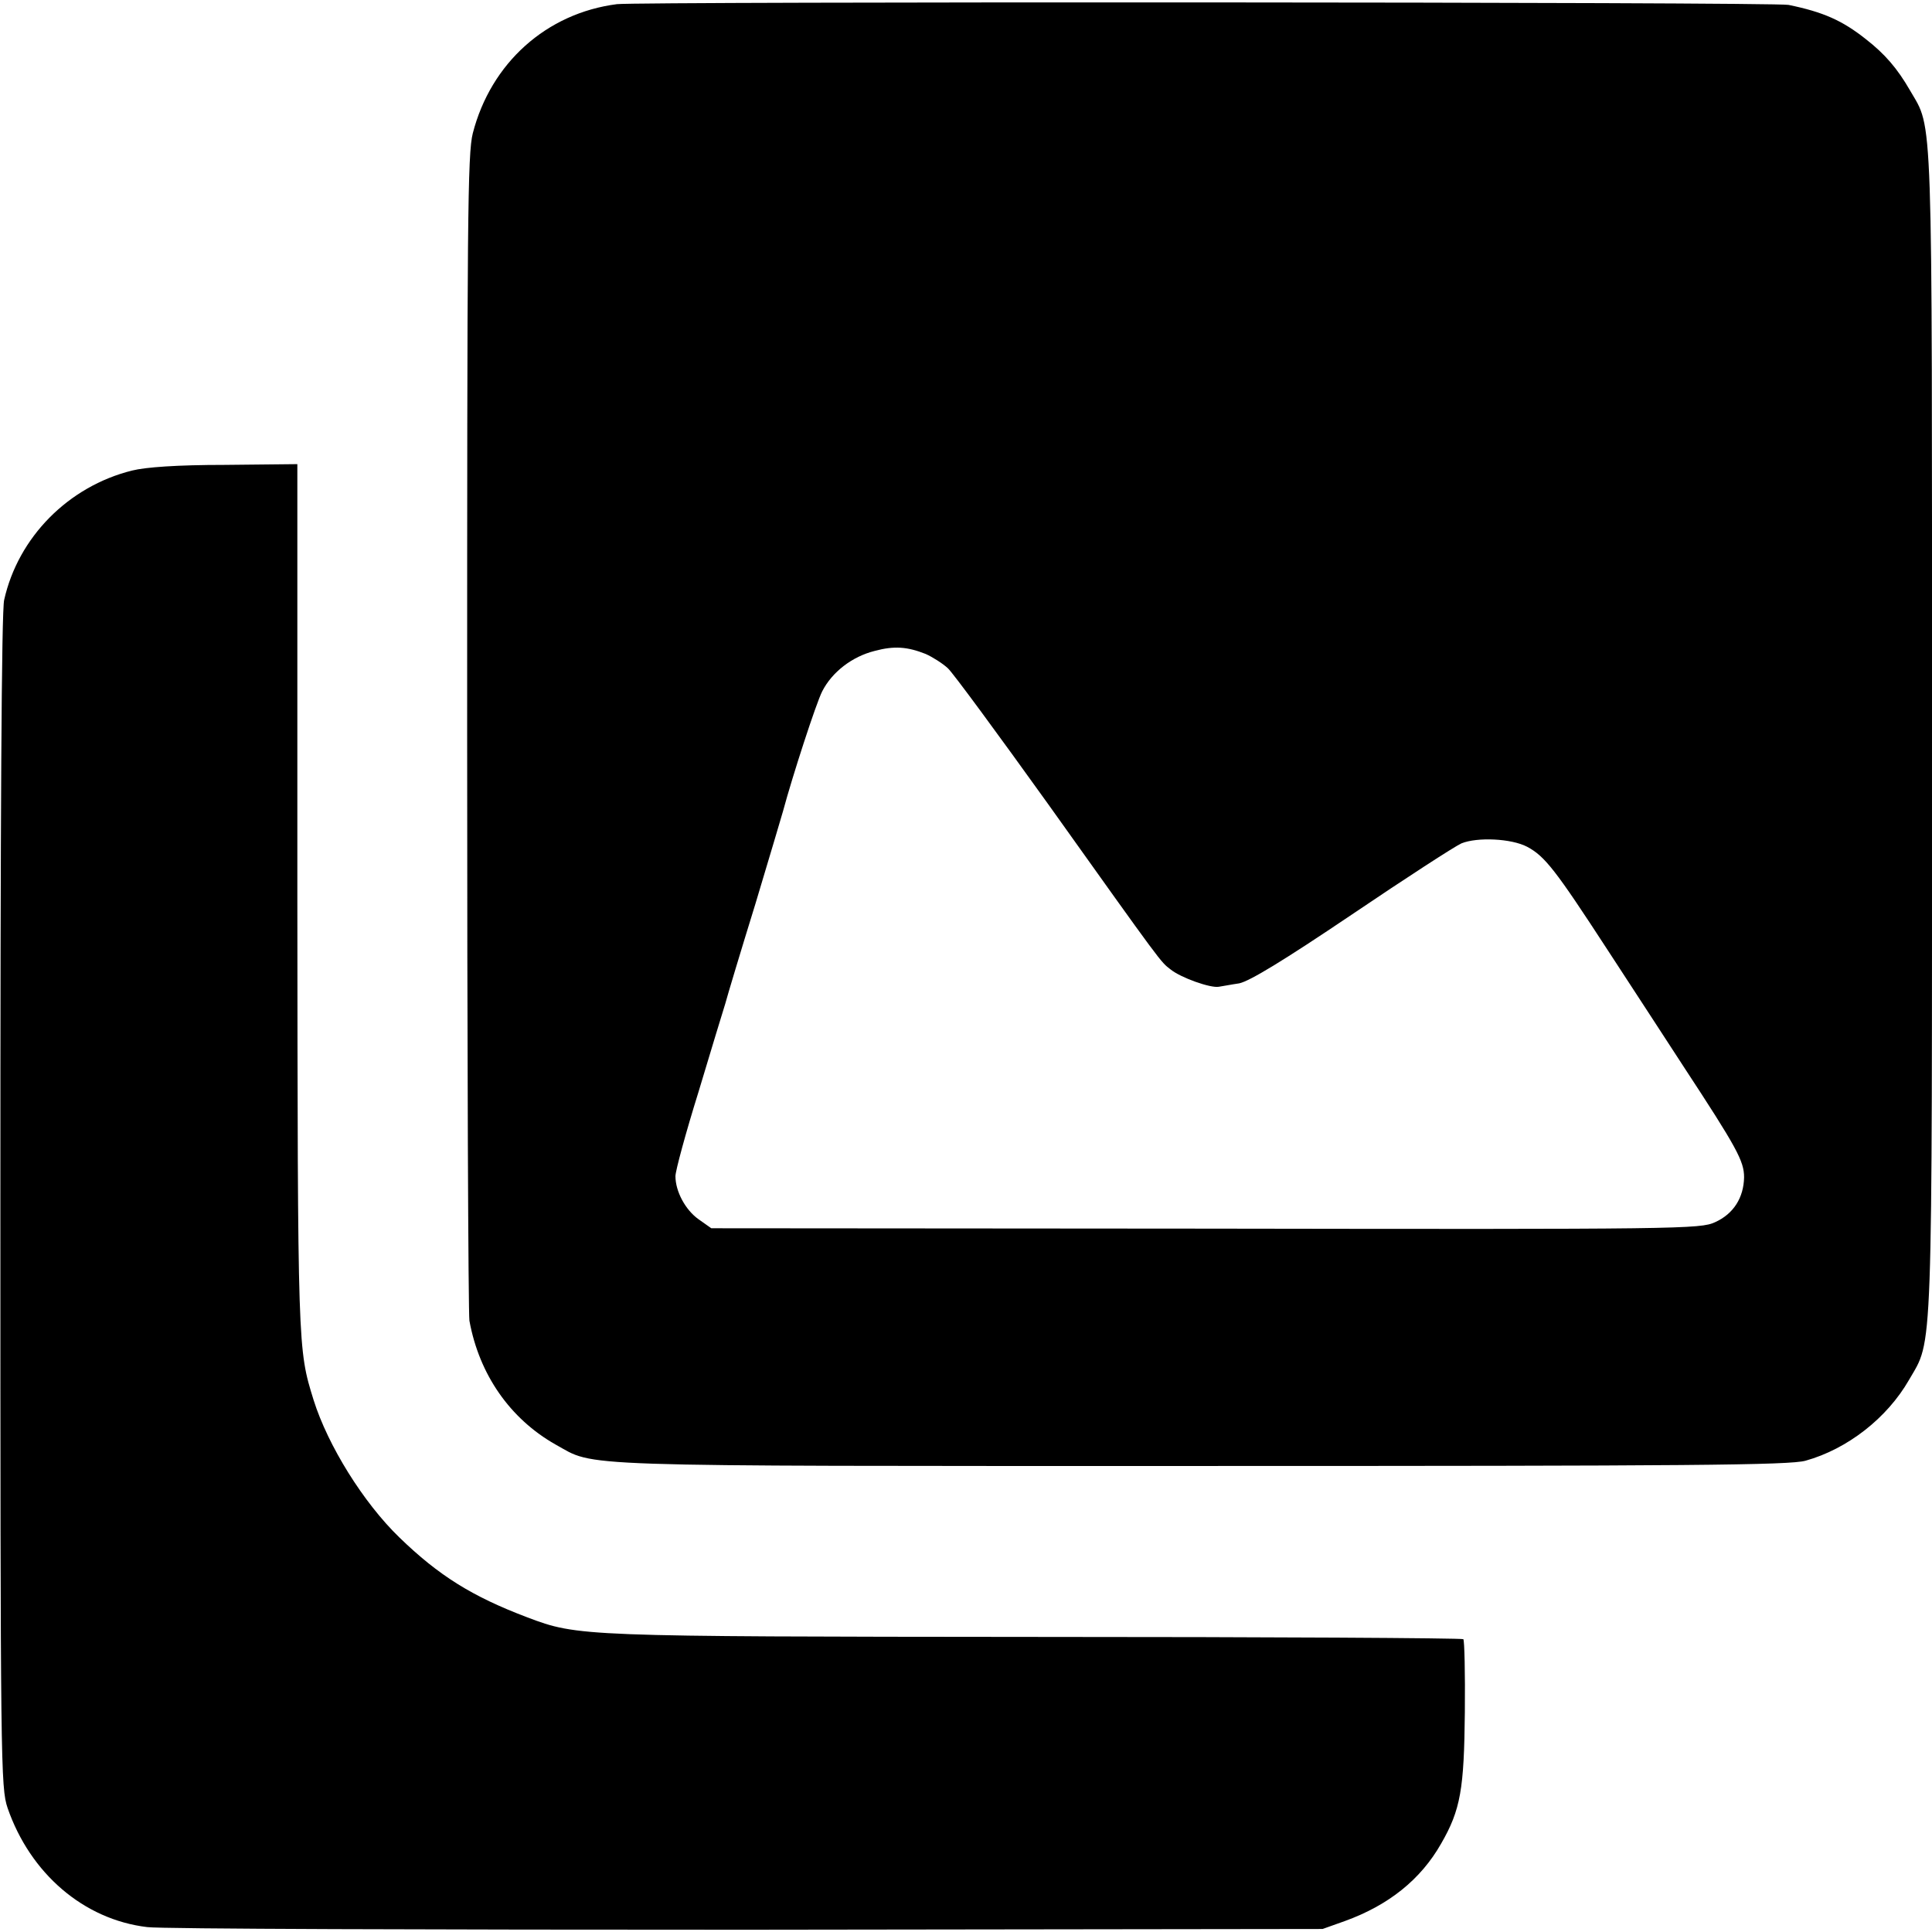 <?xml version="1.0" standalone="no"?>
<!DOCTYPE svg PUBLIC "-//W3C//DTD SVG 20010904//EN"
 "http://www.w3.org/TR/2001/REC-SVG-20010904/DTD/svg10.dtd">
<svg version="1.0" xmlns="http://www.w3.org/2000/svg"
 width="512pt" height="512pt" viewBox="0 0 512 512"
 preserveAspectRatio="xMidYMid meet">
<g transform="translate(0,512) scale(0.1,-0.1)"
fill="#000000" stroke="none">
<path d="M1635 5109 c-187 -24 -334 -156 -382 -342 -14 -55 -15 -225 -15
-1587 0 -839 3 -1541 6 -1560 26 -143 108 -260 228 -328 109 -60 13 -57 1708
-57 1298 0 1563 2 1605 14 111 31 216 113 274 214 64 111 61 28 61 1717 0
1680 3 1594 -58 1700 -34 59 -67 97 -117 136 -63 50 -113 72 -205 91 -36 8
-3045 9 -3105 2z m818 -1722 c18 -8 45 -25 59 -38 14 -13 133 -175 265 -359
308 -432 298 -418 325 -439 27 -22 106 -50 128 -46 8 1 33 6 54 9 28 6 117 60
298 182 142 96 273 181 291 189 42 17 132 13 174 -9 47 -25 75 -61 213 -273
69 -106 160 -245 202 -310 141 -215 160 -250 160 -293 -1 -54 -28 -97 -77
-119 -39 -18 -88 -19 -1350 -17 l-1310 1 -34 24 c-35 25 -61 74 -61 114 0 14
27 114 61 223 33 110 65 215 71 234 5 19 41 139 80 265 38 127 71 237 73 245
25 93 88 287 104 318 26 51 79 92 139 107 52 14 87 11 135 -8z"/>
<path d="M350 3873 c-169 -42 -302 -177 -339 -343 -7 -29 -10 -583 -10 -1595
0 -1496 1 -1552 19 -1606 60 -174 202 -296 370 -316 36 -5 751 -7 1590 -7
l1525 2 59 21 c116 42 201 110 255 205 52 90 61 145 63 349 1 103 -1 189 -4
193 -4 3 -513 6 -1132 6 -1208 1 -1214 1 -1349 52 -145 55 -234 110 -339 212
-95 92 -189 243 -227 364 -42 136 -42 129 -43 1332 l0 1148 -192 -2 c-126 0
-210 -6 -246 -15z"/>
</g>
</svg>
